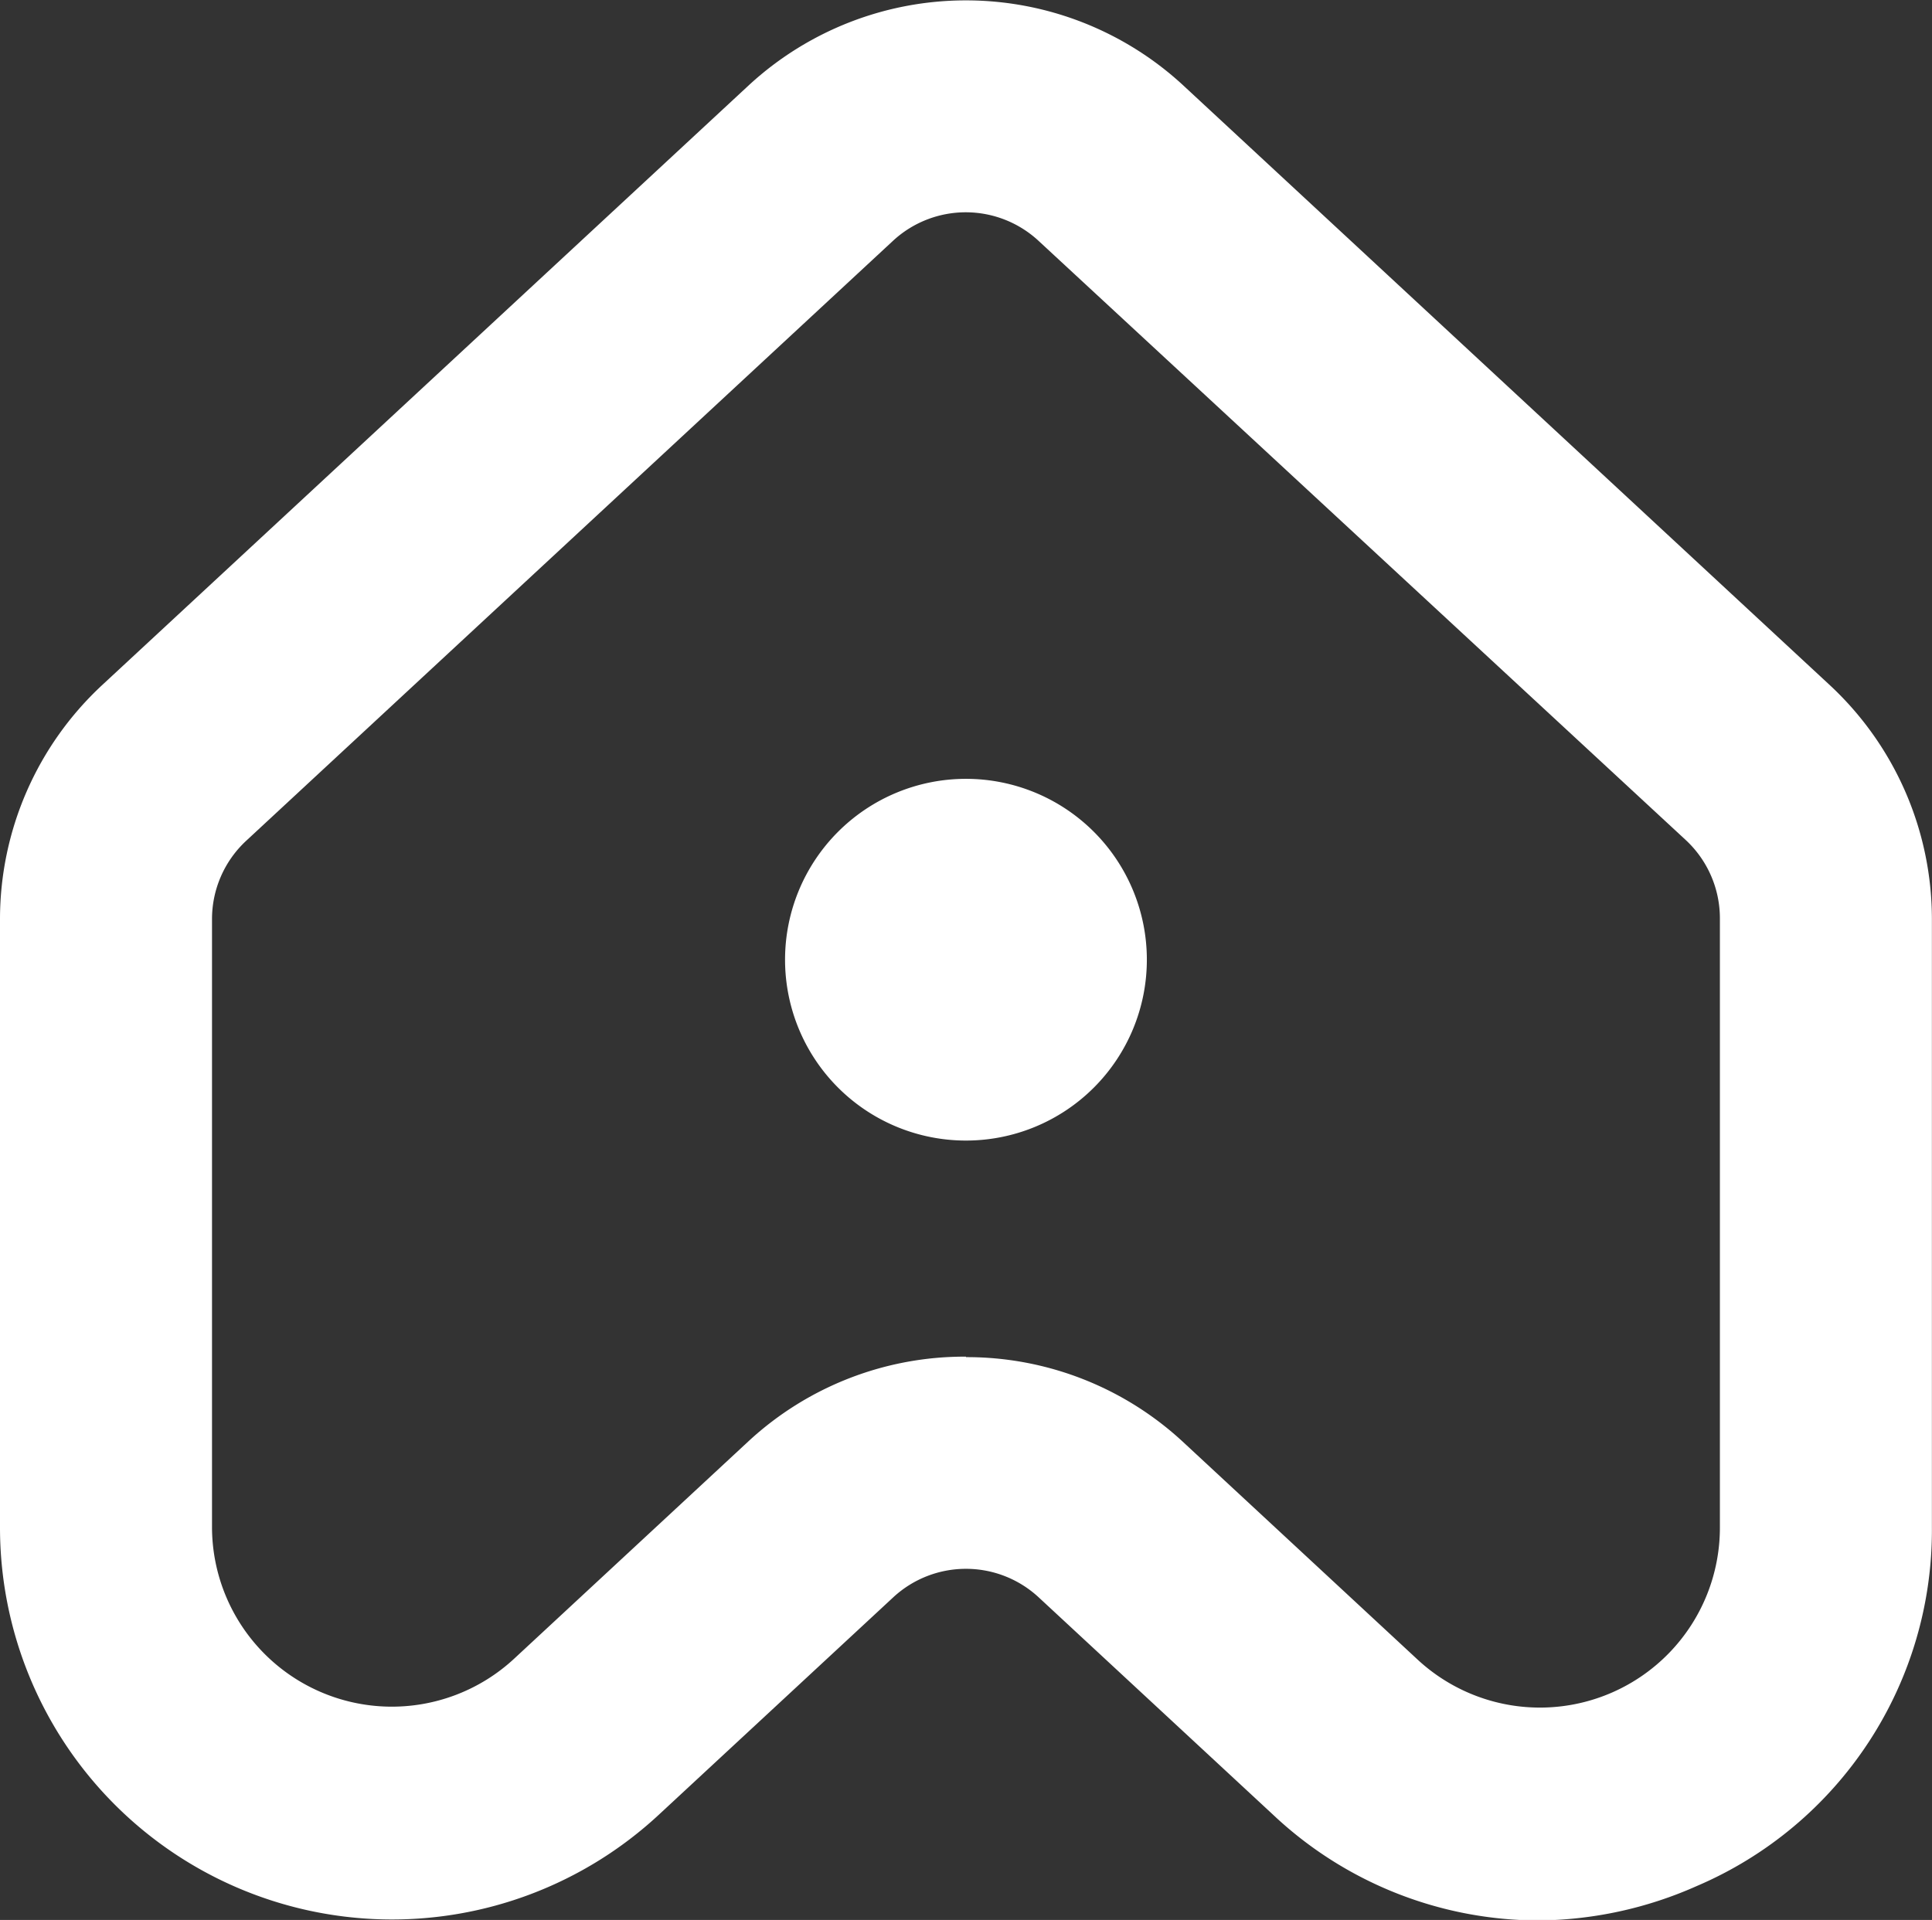 <svg xmlns="http://www.w3.org/2000/svg" width="20.121" height="20" viewBox="0 0 20.121 20"><rect x="0" y="0" width="20.121" height="20" fill="#333333" stroke="none"/><defs><style>.a{fill:#fff;}</style></defs><path class="a" d="M192.007,345.3a4.038,4.038,0,0,1-2.759-1.1l-2.446-2.269a1.114,1.114,0,0,0-1.508,0l-2.446,2.269h0a4.083,4.083,0,0,1-6.86-2.993v-6.341a3.329,3.329,0,0,1,1.061-2.432l6.742-6.255a3.334,3.334,0,0,1,4.514,0l6.742,6.255a3.329,3.329,0,0,1,1.061,2.433V341.2a4.031,4.031,0,0,1-2.45,3.742A4.127,4.127,0,0,1,192.007,345.3Zm-5.959-5.868a3.311,3.311,0,0,1,2.257.88l2.446,2.27A1.874,1.874,0,0,0,193.9,341.2v-6.341a1.113,1.113,0,0,0-.355-.813L186.8,327.8a1.115,1.115,0,0,0-1.508,0l-6.742,6.255a1.113,1.113,0,0,0-.354.813V341.2a1.873,1.873,0,0,0,3.147,1.373l2.446-2.27A3.311,3.311,0,0,1,186.048,339.427Z" transform="translate(-175.988 -325.295)"/><path class="a" d="M194.514,345.56a1.884,1.884,0,1,1,1.884,1.884A1.884,1.884,0,0,1,194.514,345.56Z" transform="translate(-186.338 -335.563)"/></svg>
